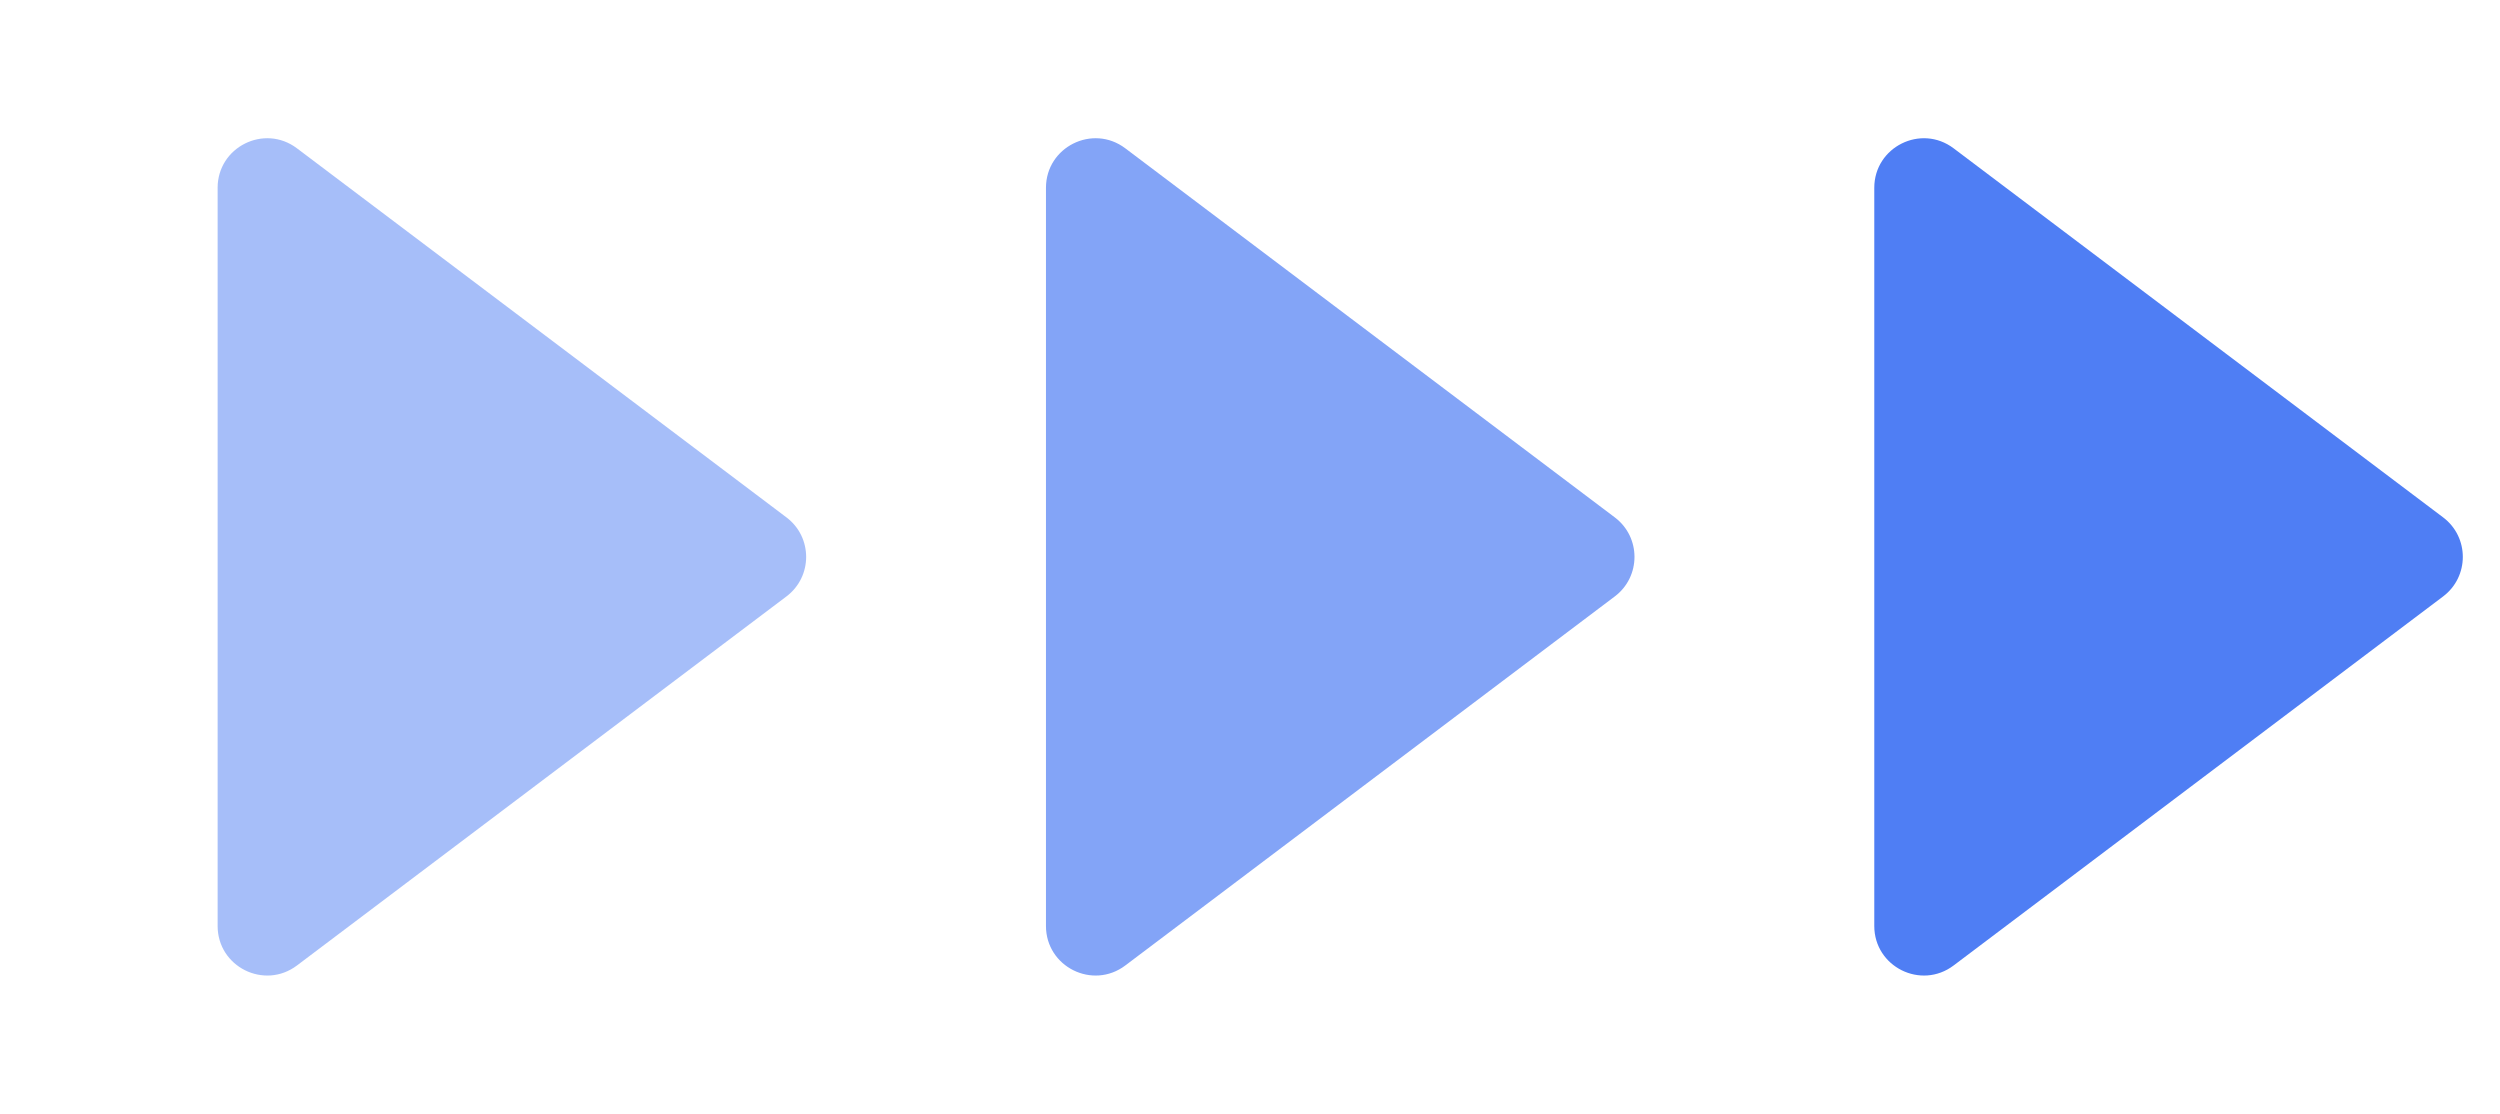 <svg width="101" height="45" viewBox="0 0 101 45" fill="none" xmlns="http://www.w3.org/2000/svg">
<path opacity="0.5" d="M31.772 20.902C32.834 21.702 32.834 23.295 31.772 24.096L11.996 39.006C10.678 39.999 8.792 39.059 8.792 37.409L8.792 7.588C8.792 5.938 10.678 4.998 11.996 5.991L31.772 20.902Z" fill="#4F7EF4"/>
<path opacity="0.7" d="M65.237 20.902C66.299 21.702 66.299 23.295 65.237 24.096L45.461 39.006C44.143 39.999 42.257 39.059 42.257 37.409L42.257 7.588C42.257 5.938 44.143 4.998 45.461 5.991L65.237 20.902Z" fill="#4F7EF4"/>
<path d="M98.702 20.902C99.763 21.702 99.763 23.295 98.702 24.096L78.925 39.006C77.608 39.999 75.721 39.059 75.721 37.409L75.721 7.588C75.721 5.938 77.608 4.998 78.925 5.991L98.702 20.902Z" fill="#4F7EF4"/>
</svg>
